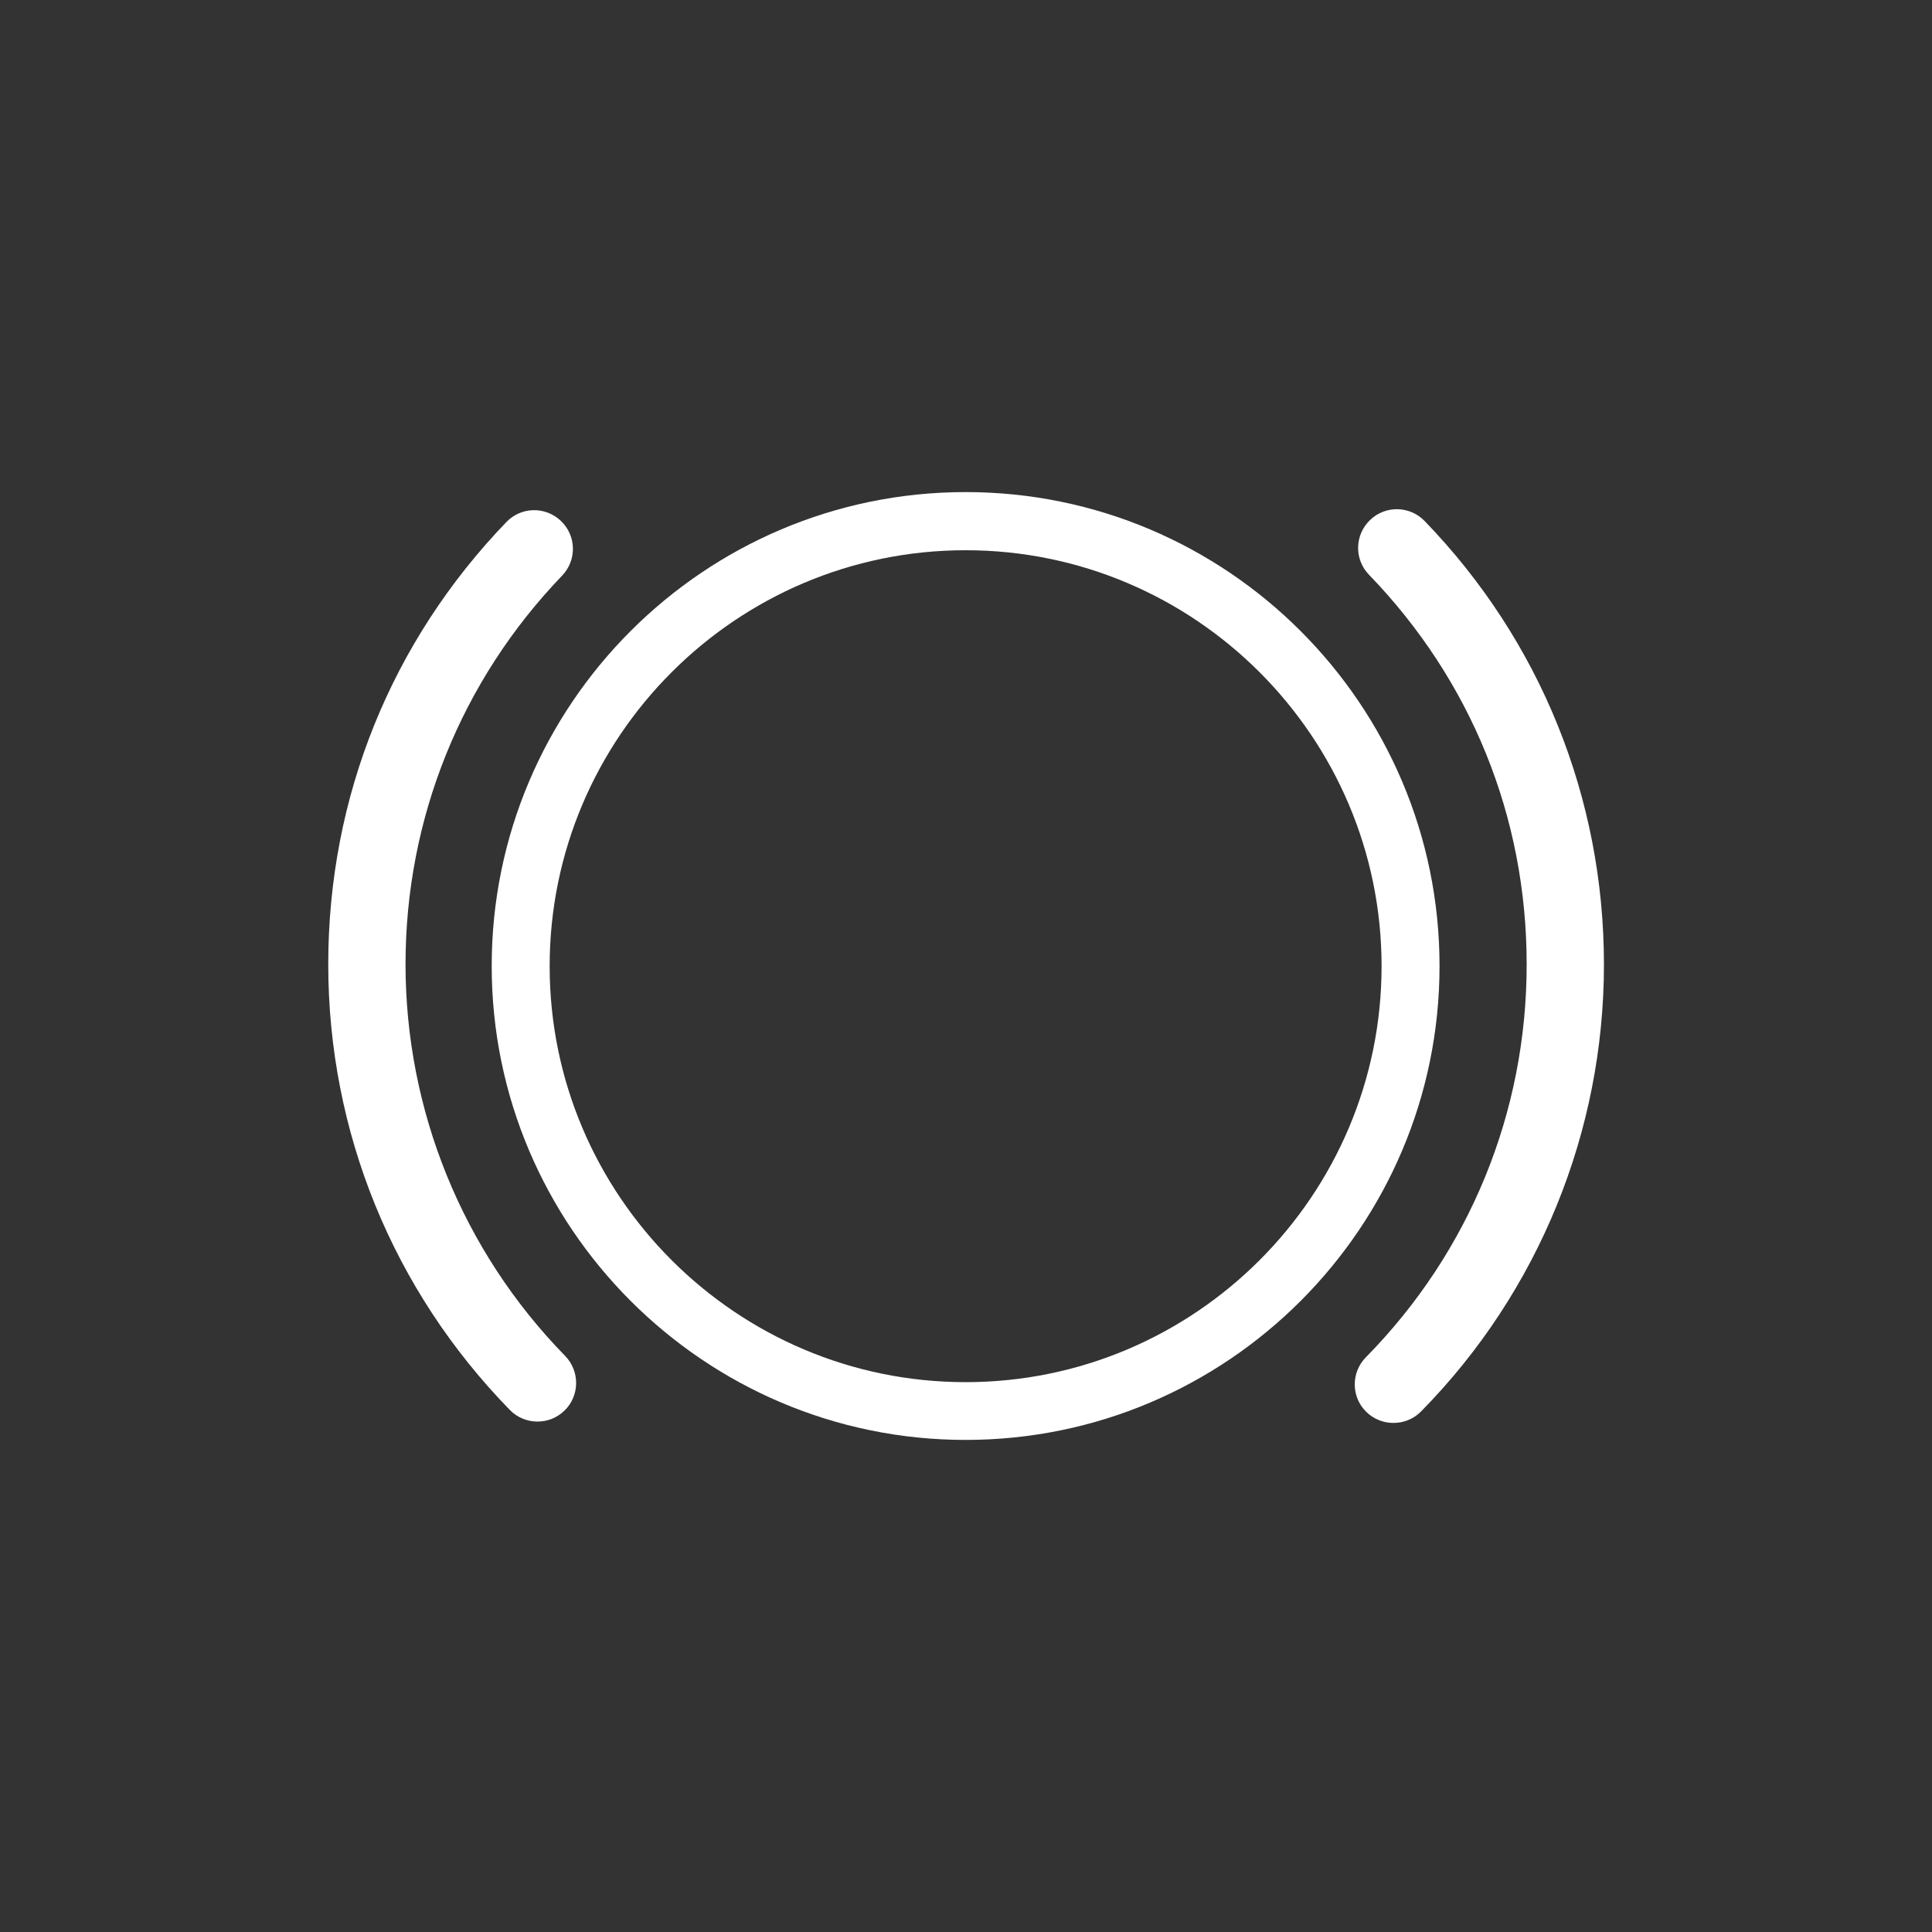 <?xml version="1.0" encoding="UTF-8"?><svg id="Layer_2" xmlns="http://www.w3.org/2000/svg" viewBox="0 0 100 100"><rect x="0" y="0" width="100" height="100" fill="#333333" stroke="none"/><defs><style>.cls-1{fill:#fff;}</style></defs><path class="cls-1" d="m49.98,74.53c-13.52,0-24.53-11-24.53-24.53s11-24.53,24.53-24.53,24.53,11,24.53,24.53-11,24.53-24.53,24.53Zm0-46.05c-11.87,0-21.53,9.66-21.53,21.53s9.66,21.53,21.53,21.53,21.53-9.66,21.53-21.53-9.66-21.53-21.53-21.53Z"/><path class="cls-1" d="m27.82,73.58c-.52,0-1.04-.2-1.43-.6-6.06-6.21-9.4-14.4-9.4-23.07s3.27-16.71,9.22-22.89c.77-.8,2.03-.82,2.83-.05.8.77.82,2.03.05,2.83-5.22,5.43-8.1,12.57-8.1,20.11s2.93,14.82,8.26,20.27c.77.79.76,2.06-.03,2.83-.39.38-.89.57-1.4.57Z"/><path class="cls-1" d="m72.12,73.65c-.51,0-1.01-.19-1.4-.57-.79-.77-.8-2.04-.02-2.83,5.36-5.45,8.32-12.67,8.32-20.33s-2.9-14.73-8.16-20.17c-.77-.79-.75-2.06.05-2.83.79-.77,2.06-.75,2.83.05,5.99,6.19,9.28,14.34,9.28,22.95s-3.36,16.93-9.46,23.13c-.39.4-.91.6-1.43.6Z"/></svg>